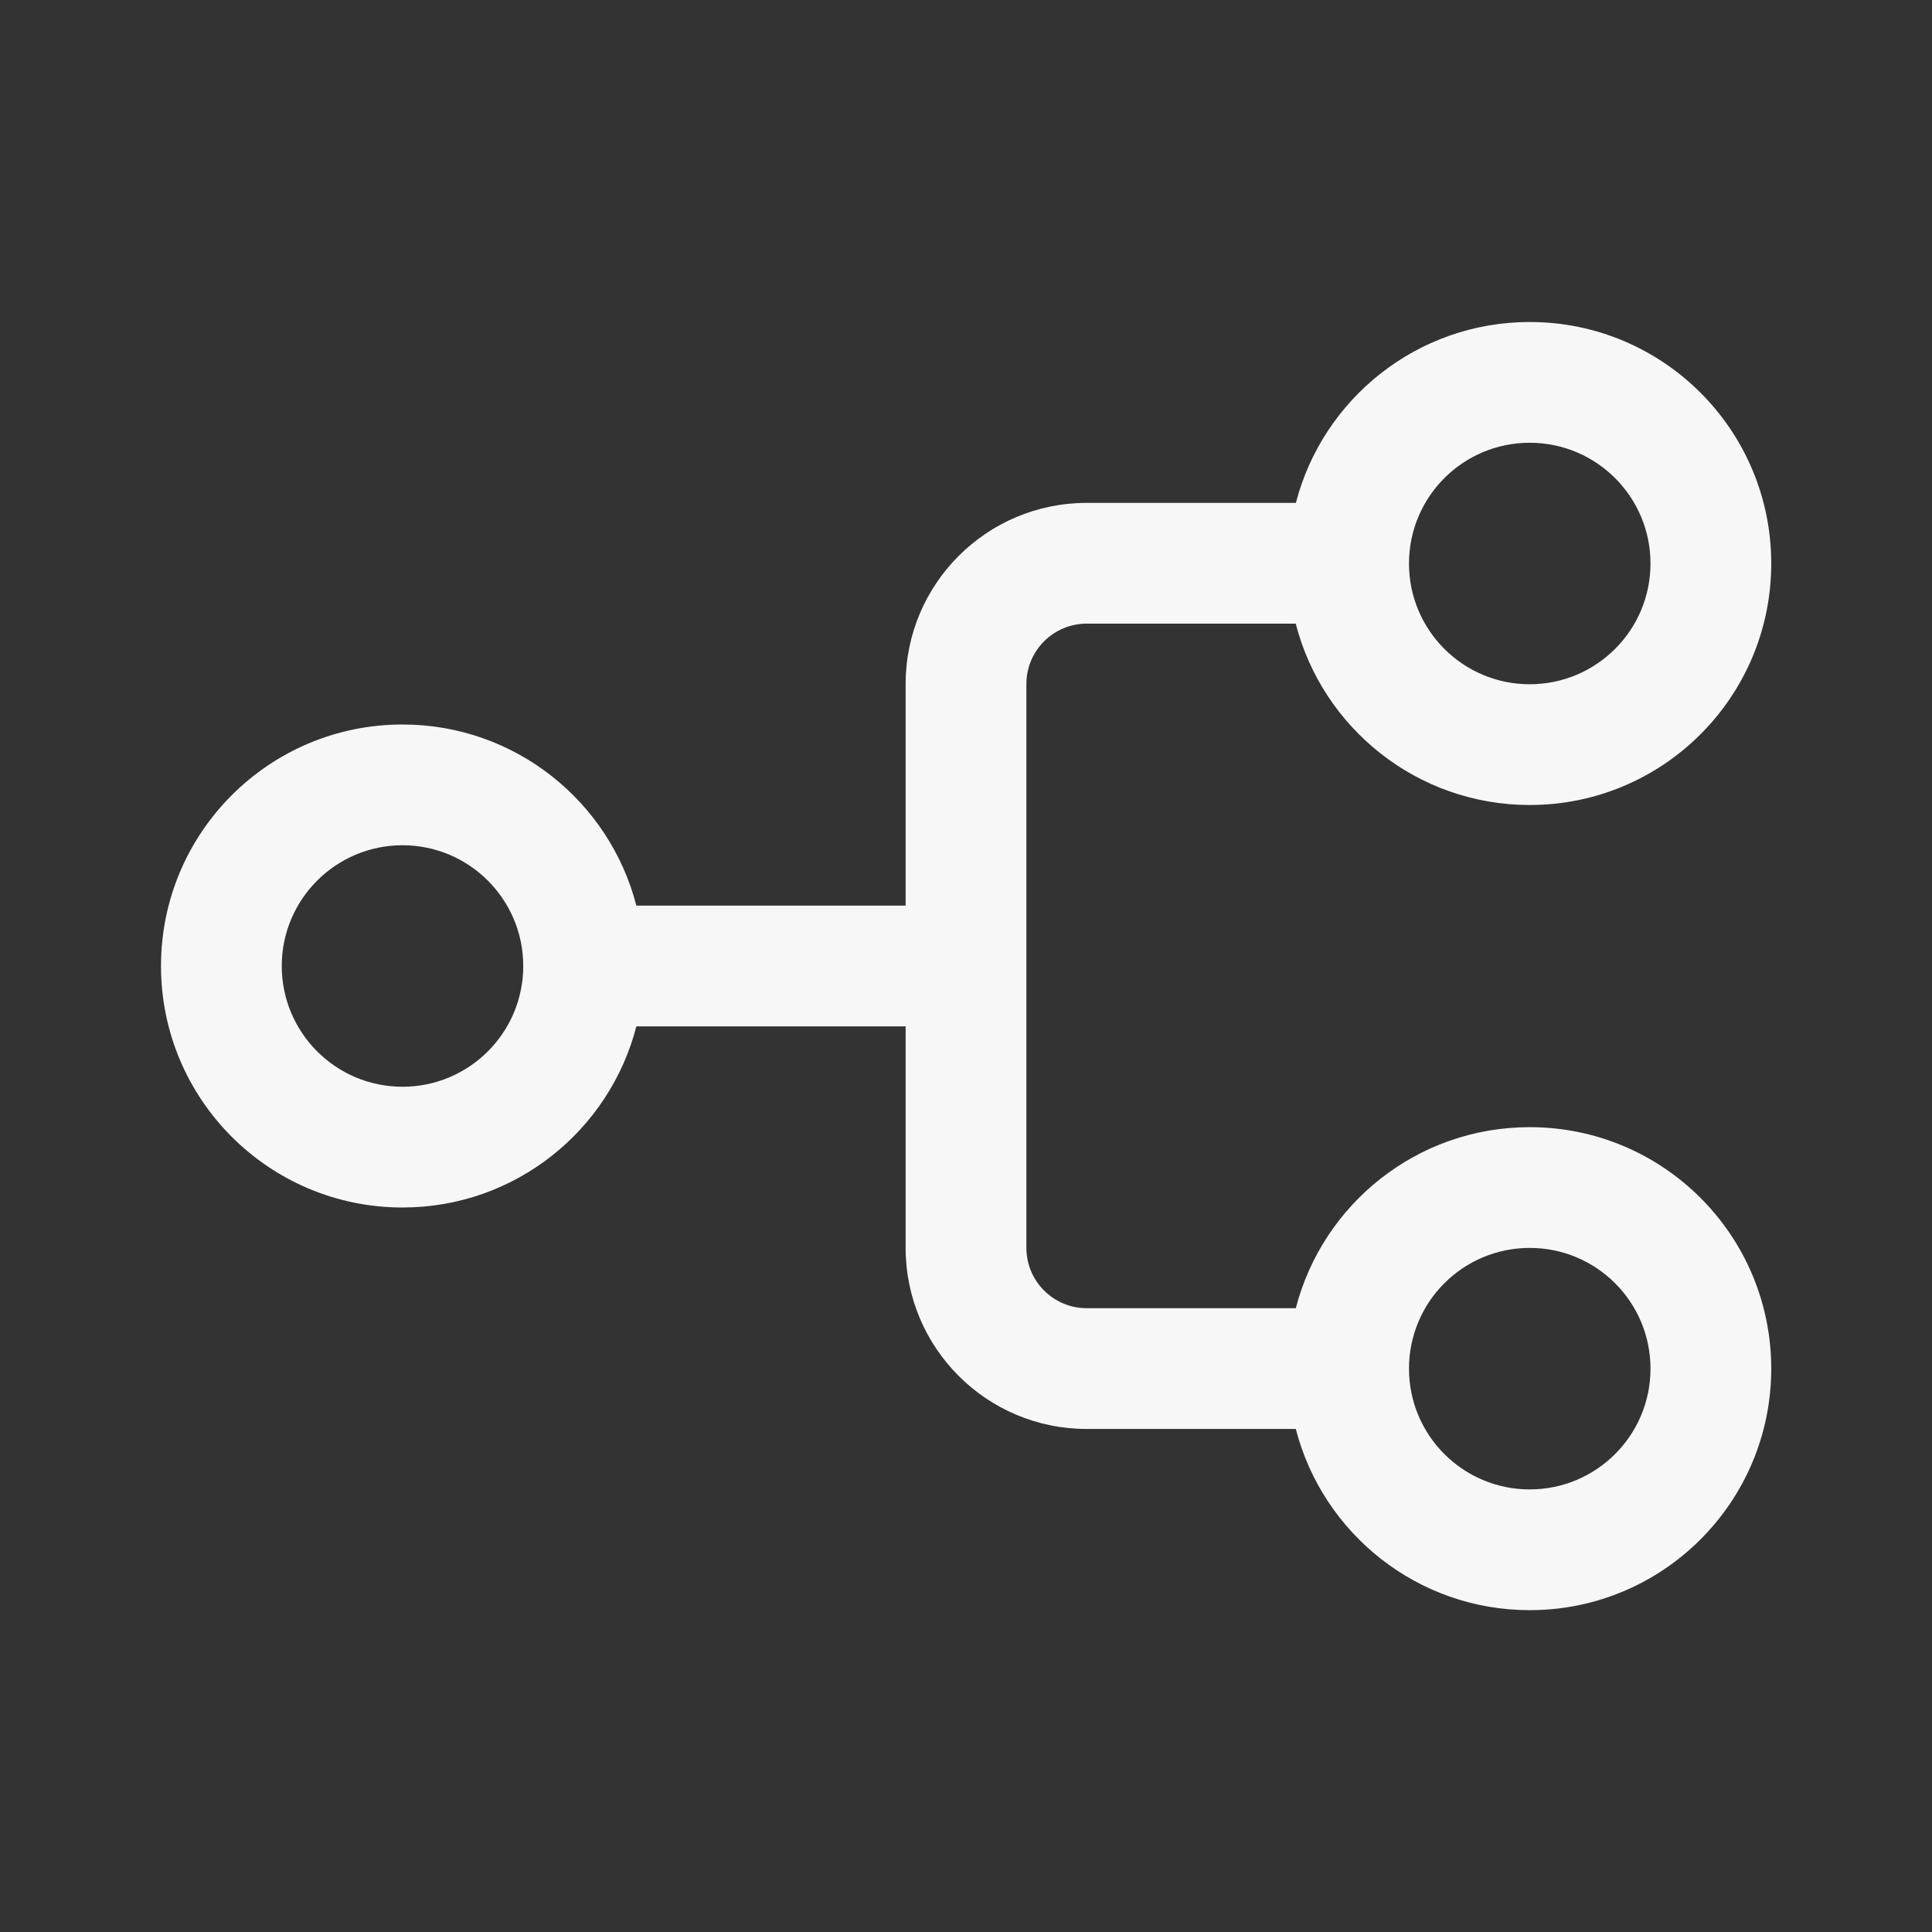 <svg width="24" height="24" viewBox="0 0 24 24" fill="none" xmlns="http://www.w3.org/2000/svg">
<rect x="0" y="0" width="24" height="24" fill="#333333" stroke="none"/>
<path fill-rule="evenodd" clip-rule="evenodd" d="M13.5 7.747H16.096C16.428 9.042 17.604 10 19.003 10C20.66 10 22.003 8.657 22.003 7C22.003 5.343 20.66 4 19.003 4C17.606 4 16.432 4.955 16.098 6.247H13.5C12.257 6.247 11.25 7.254 11.25 8.497V11.25H7.905C7.572 9.956 6.398 9 5 9C3.343 9 2 10.343 2 12C2 13.657 3.343 15 5 15C6.398 15 7.572 14.044 7.905 12.75H11.25V15.501C11.25 16.744 12.257 17.751 13.5 17.751H16.097C16.43 19.045 17.605 20.002 19.003 20.002C20.66 20.002 22.003 18.658 22.003 17.002C22.003 15.345 20.66 14.002 19.003 14.002C17.605 14.002 16.431 14.957 16.097 16.251H13.5C13.086 16.251 12.75 15.915 12.75 15.501V8.497C12.75 8.083 13.086 7.747 13.5 7.747ZM19.003 5.5C18.174 5.5 17.503 6.172 17.503 7C17.503 7.828 18.174 8.5 19.003 8.5C19.831 8.5 20.503 7.828 20.503 7C20.503 6.172 19.831 5.5 19.003 5.5ZM6.5 12C6.5 11.172 5.828 10.5 5 10.5C4.172 10.5 3.5 11.172 3.5 12C3.5 12.828 4.172 13.5 5 13.5C5.828 13.5 6.5 12.828 6.5 12ZM17.503 17.002C17.503 16.173 18.174 15.502 19.003 15.502C19.831 15.502 20.503 16.173 20.503 17.002C20.503 17.83 19.831 18.502 19.003 18.502C18.174 18.502 17.503 17.83 17.503 17.002Z" fill="white" fill-opacity="0.96"/>
</svg>
